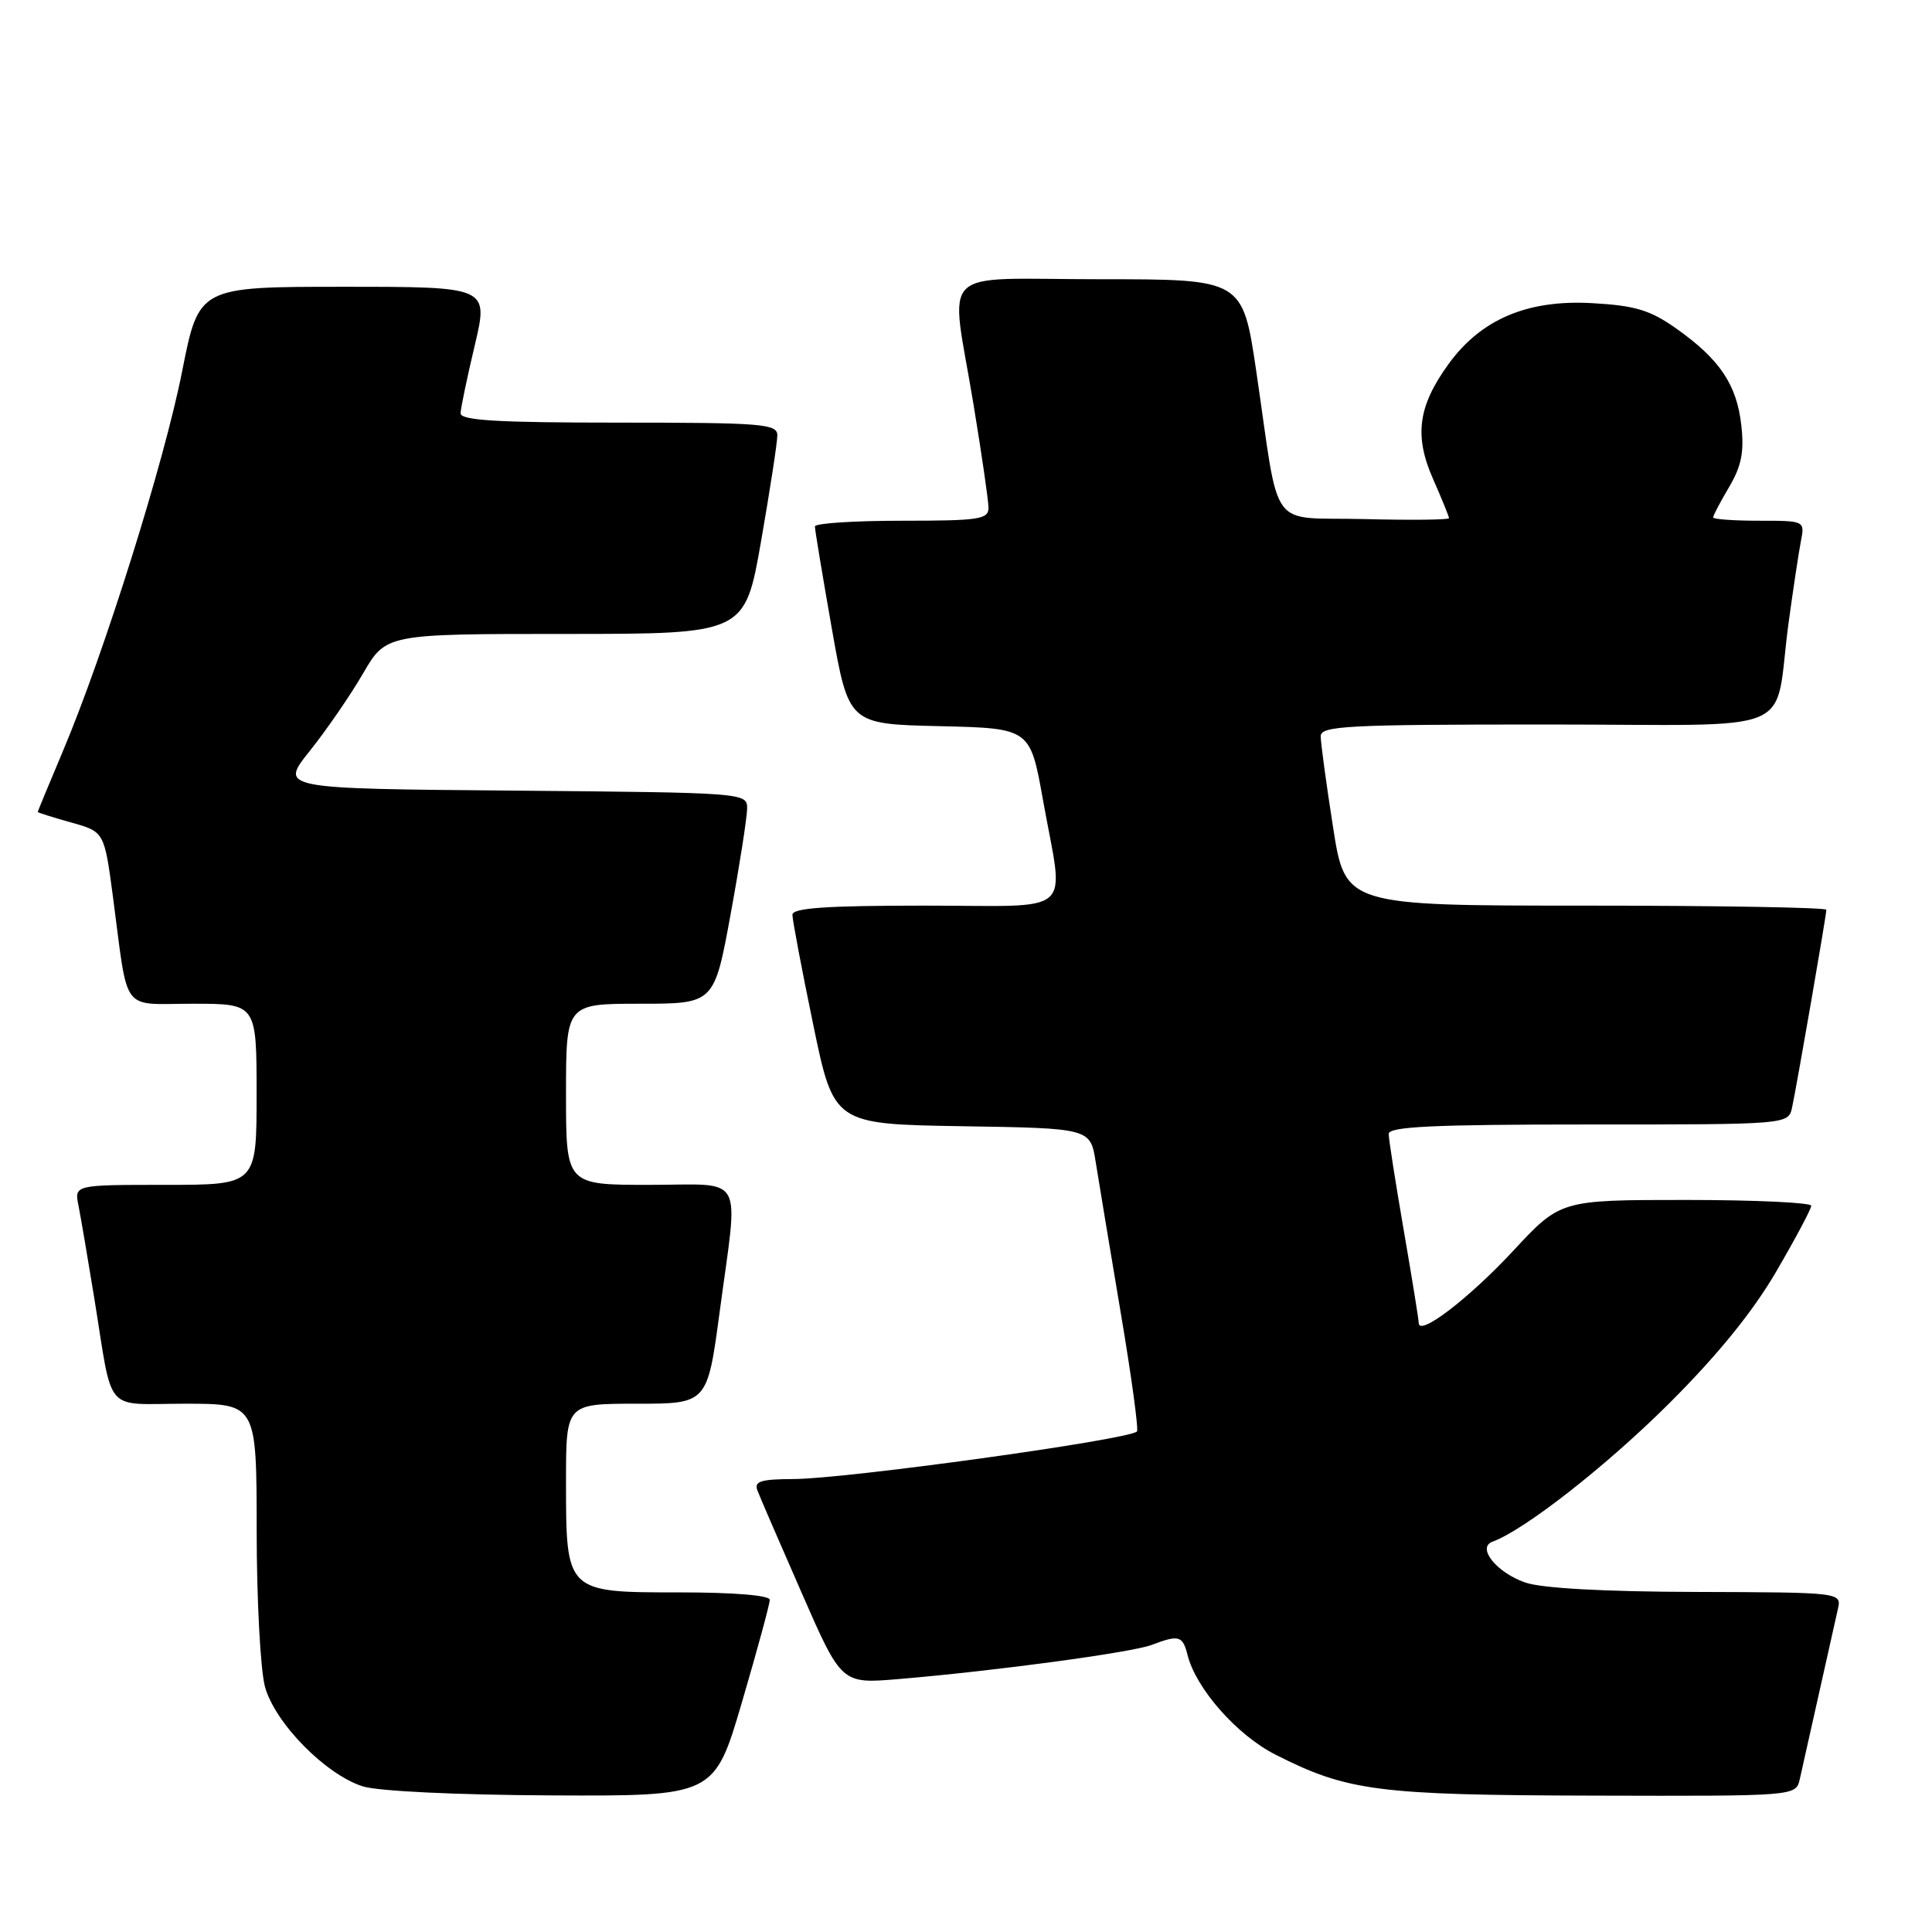 <?xml version="1.0" encoding="UTF-8" standalone="no"?>
<!DOCTYPE svg PUBLIC "-//W3C//DTD SVG 1.1//EN" "http://www.w3.org/Graphics/SVG/1.1/DTD/svg11.dtd" >
<svg xmlns="http://www.w3.org/2000/svg" xmlns:xlink="http://www.w3.org/1999/xlink" version="1.1" viewBox="0 0 256 256">
 <g >
 <path fill="currentColor"
d=" M 98.33 225.49 C 100.35 218.60 102.00 212.53 102.00 211.99 C 102.00 211.39 97.24 211.00 90.06 211.00 C 74.96 211.00 75.00 211.04 75.00 196.28 C 75.00 186.00 75.00 186.00 84.36 186.00 C 93.73 186.00 93.73 186.00 95.37 173.75 C 97.86 155.13 98.90 157.00 86.00 157.00 C 75.00 157.00 75.00 157.00 75.00 145.00 C 75.00 133.00 75.00 133.00 84.82 133.00 C 94.64 133.00 94.64 133.00 96.82 121.09 C 98.02 114.53 99.00 108.24 99.00 107.10 C 99.00 105.05 98.61 105.03 68.03 104.76 C 37.05 104.50 37.05 104.50 41.05 99.50 C 43.25 96.75 46.42 92.14 48.10 89.25 C 51.15 84.00 51.15 84.00 74.92 84.00 C 98.70 84.00 98.70 84.00 100.85 71.69 C 102.03 64.92 103.00 58.62 103.00 57.69 C 103.00 56.16 101.06 56.00 82.00 56.00 C 65.85 56.00 61.01 55.71 61.03 54.75 C 61.05 54.06 61.90 50.01 62.91 45.75 C 64.74 38.00 64.74 38.00 45.55 38.00 C 26.35 38.00 26.35 38.00 24.14 49.17 C 21.78 61.17 13.82 86.52 8.36 99.47 C 6.51 103.85 5.00 107.51 5.00 107.59 C 5.00 107.67 6.99 108.30 9.41 108.98 C 13.82 110.21 13.82 110.21 14.97 118.86 C 17.05 134.55 15.89 133.00 25.58 133.00 C 34.00 133.00 34.00 133.00 34.00 145.00 C 34.00 157.00 34.00 157.00 21.92 157.00 C 9.84 157.00 9.84 157.00 10.40 159.75 C 10.70 161.26 11.64 166.78 12.49 172.00 C 15.03 187.64 13.61 186.00 24.52 186.00 C 34.00 186.00 34.00 186.00 34.01 202.75 C 34.01 211.96 34.51 221.30 35.11 223.50 C 36.43 228.31 43.12 235.12 48.06 236.70 C 50.07 237.34 60.48 237.84 73.08 237.90 C 94.66 238.00 94.66 238.00 98.33 225.49 Z  M 238.48 235.75 C 238.76 234.51 239.90 229.45 241.00 224.50 C 242.10 219.55 243.24 214.49 243.52 213.25 C 244.04 211.00 244.04 211.00 224.77 210.94 C 212.55 210.91 204.25 210.45 202.10 209.69 C 198.28 208.36 195.64 205.05 197.77 204.28 C 201.98 202.75 212.81 194.28 221.09 186.04 C 227.52 179.64 232.21 173.88 235.34 168.52 C 237.90 164.13 240.00 160.19 240.00 159.77 C 240.00 159.35 232.52 159.00 223.39 159.00 C 206.77 159.00 206.77 159.00 200.50 165.75 C 194.62 172.07 188.01 177.13 187.99 175.31 C 187.99 174.86 187.09 169.32 186.00 163.00 C 184.91 156.68 184.01 150.94 184.01 150.25 C 184.00 149.28 189.96 149.00 210.48 149.00 C 236.96 149.00 236.96 149.00 237.46 146.75 C 238.07 143.93 242.00 121.29 242.00 120.55 C 242.00 120.25 227.66 120.00 210.13 120.00 C 178.25 120.00 178.25 120.00 176.63 109.56 C 175.73 103.82 175.00 98.42 175.00 97.56 C 175.00 96.18 178.45 96.00 204.92 96.00 C 239.17 96.00 234.93 97.78 237.00 82.50 C 237.60 78.10 238.33 73.26 238.62 71.75 C 239.16 69.00 239.16 69.00 233.08 69.00 C 229.74 69.00 227.00 68.80 227.00 68.56 C 227.00 68.31 227.96 66.49 229.13 64.51 C 230.76 61.74 231.13 59.86 230.73 56.34 C 230.13 50.96 227.87 47.60 222.11 43.53 C 218.66 41.09 216.69 40.49 211.00 40.17 C 202.40 39.68 196.25 42.29 191.93 48.25 C 187.88 53.85 187.36 57.76 189.91 63.52 C 191.06 66.13 192.00 68.44 192.00 68.66 C 192.00 68.88 186.96 68.94 180.79 68.78 C 167.88 68.46 169.66 70.90 166.47 49.25 C 164.66 37.00 164.66 37.00 145.83 37.00 C 123.80 37.00 125.92 34.93 128.98 53.50 C 130.07 60.10 130.97 66.29 130.98 67.25 C 131.00 68.82 129.79 69.00 119.50 69.00 C 113.17 69.00 107.99 69.34 107.98 69.75 C 107.97 70.16 108.98 76.22 110.21 83.22 C 112.45 95.94 112.45 95.94 124.47 96.22 C 136.50 96.50 136.50 96.50 138.20 106.00 C 141.00 121.65 142.85 120.00 122.50 120.00 C 109.42 120.00 105.00 120.31 105.00 121.22 C 105.00 121.89 106.23 128.40 107.74 135.69 C 110.48 148.95 110.48 148.95 127.48 149.23 C 144.48 149.50 144.48 149.50 145.19 154.00 C 145.58 156.47 147.07 165.42 148.49 173.87 C 149.92 182.33 150.89 189.44 150.65 189.68 C 149.56 190.77 112.12 195.96 105.14 195.98 C 100.81 196.00 99.90 196.28 100.36 197.49 C 100.67 198.31 103.31 204.42 106.22 211.05 C 111.50 223.12 111.50 223.12 119.00 222.49 C 131.80 221.42 149.94 218.97 152.60 217.96 C 156.22 216.59 156.71 216.73 157.36 219.31 C 158.48 223.76 163.92 229.93 169.01 232.50 C 178.57 237.35 182.56 237.86 211.23 237.93 C 237.96 238.00 237.96 238.00 238.48 235.75 Z "/>
</g>
</svg>